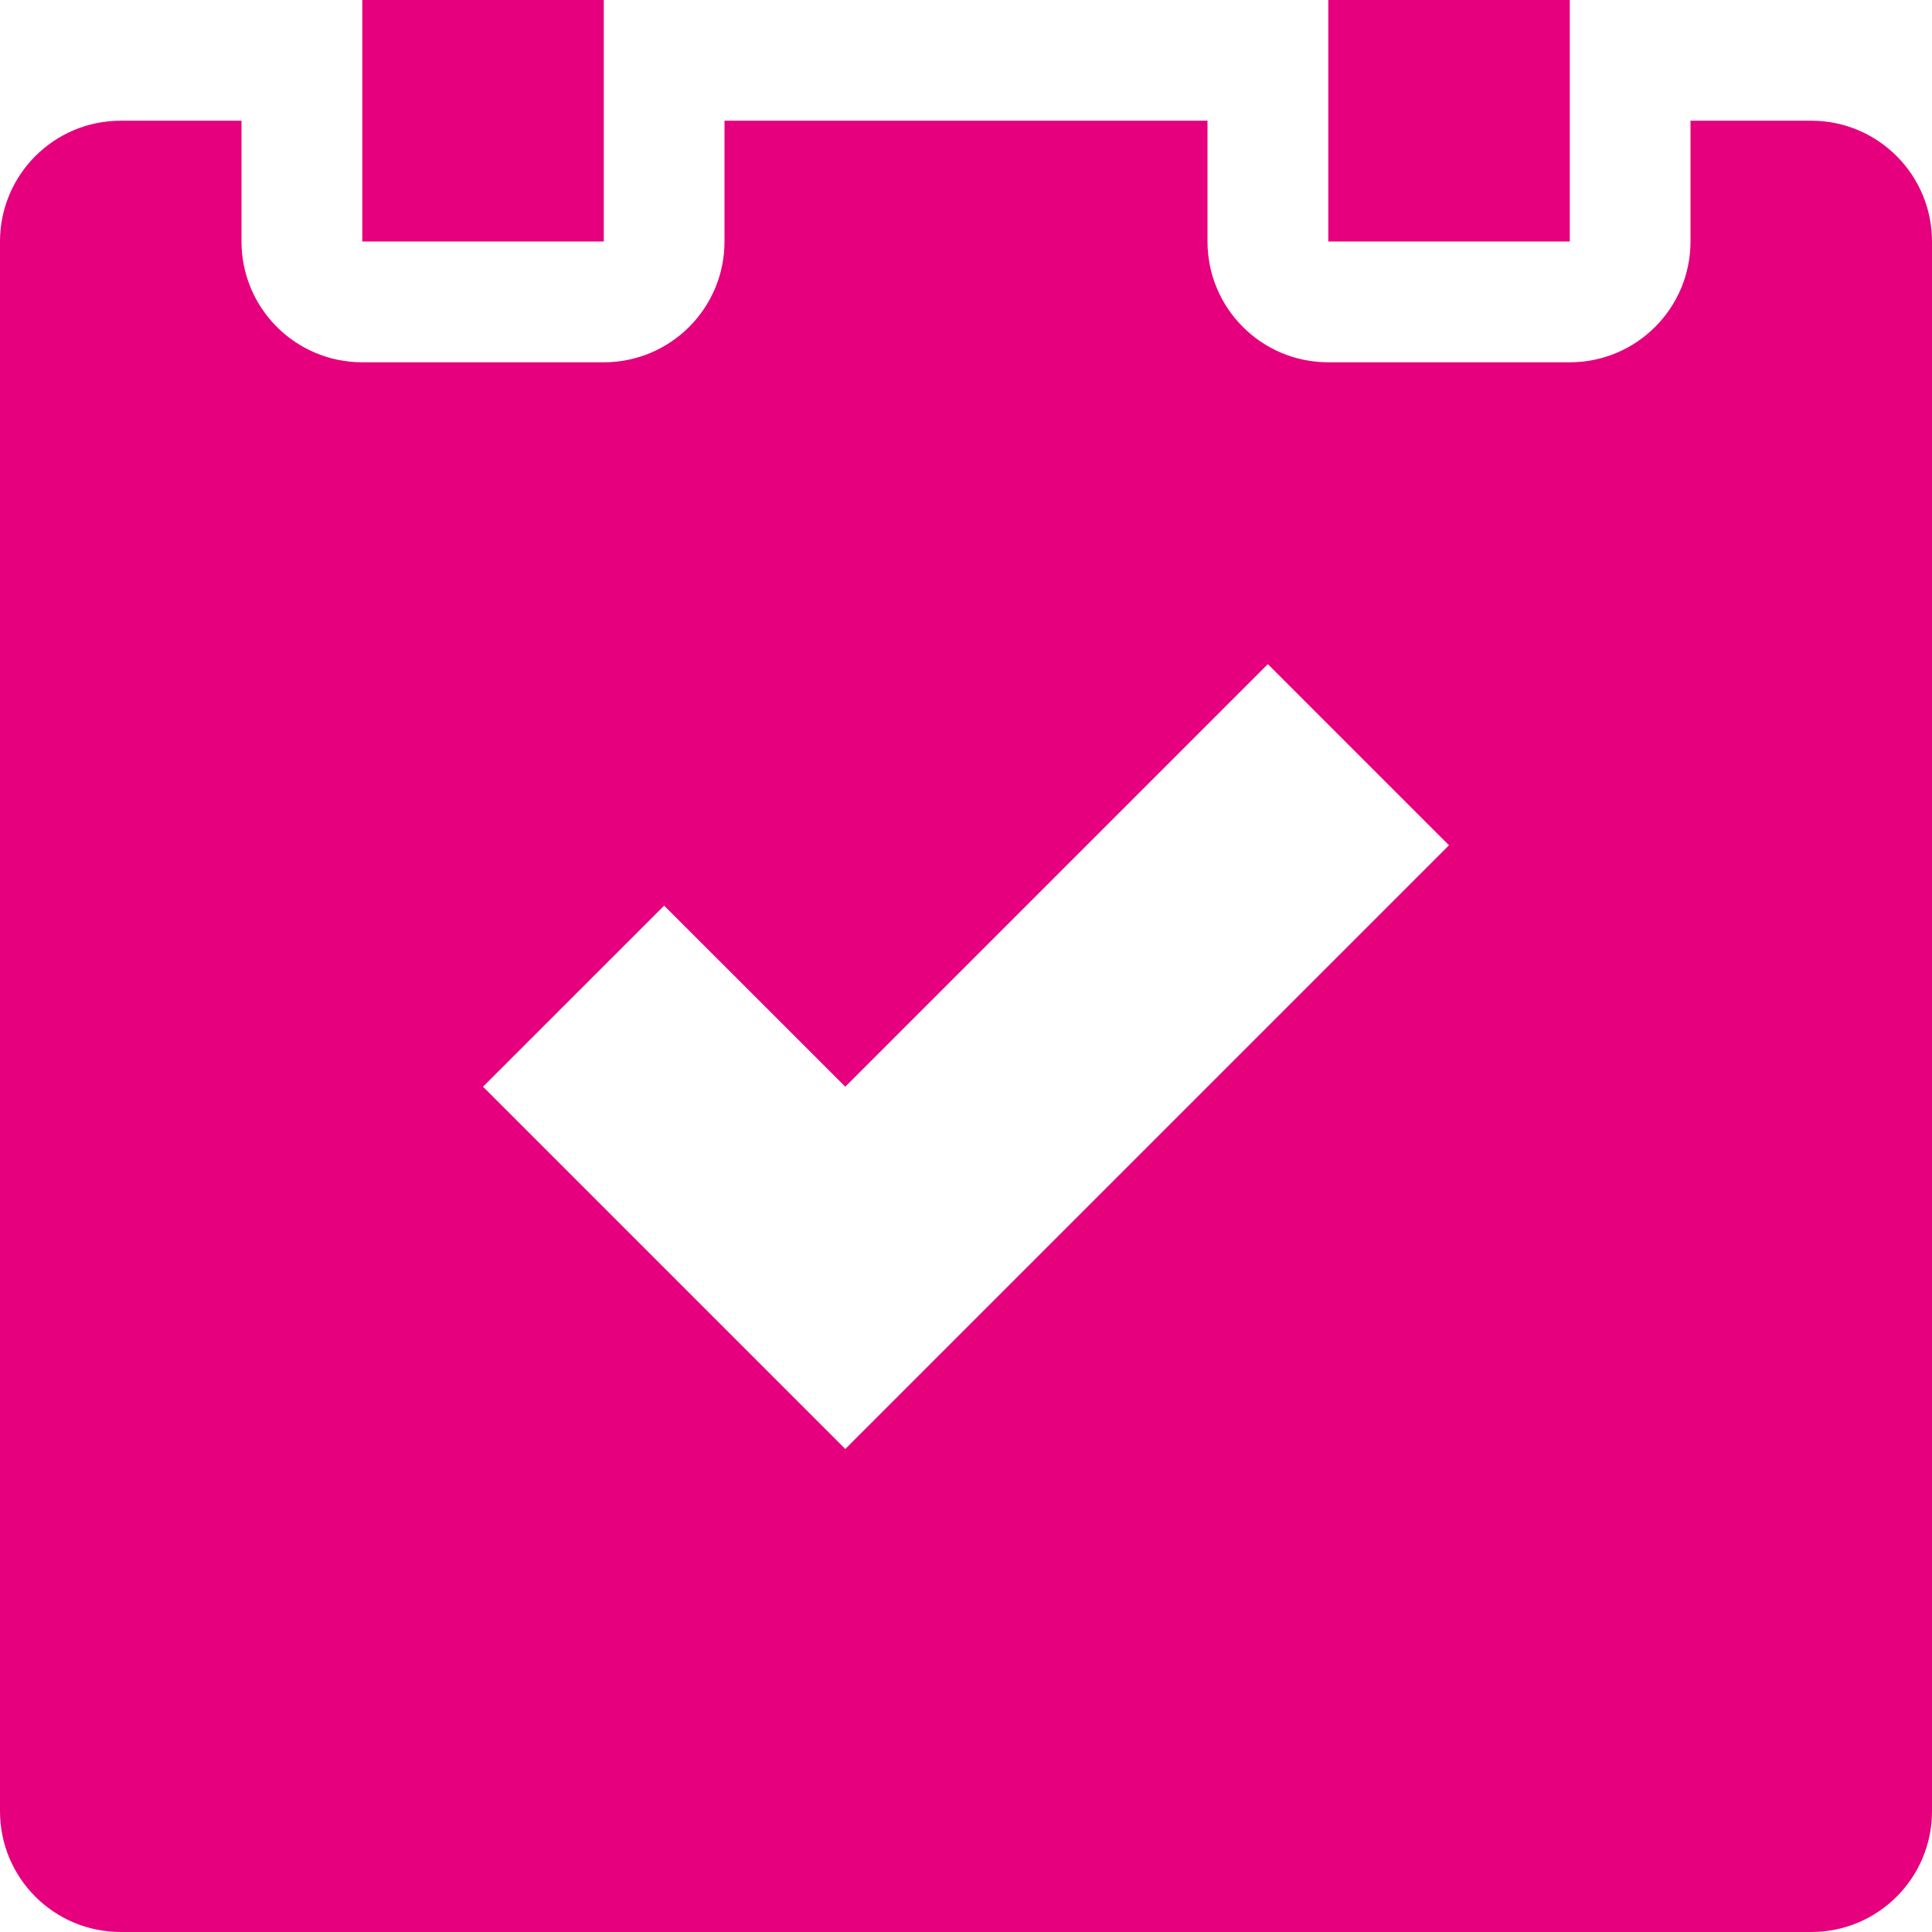 <?xml version="1.0" encoding="UTF-8" standalone="no"?>
<svg width="25px" height="25px" viewBox="0 0 25 25" version="1.1" xmlns="http://www.w3.org/2000/svg" xmlns:xlink="http://www.w3.org/1999/xlink" xmlns:sketch="http://www.bohemiancoding.com/sketch/ns">
    <!-- Generator: Sketch 3.4.2 (15857) - http://www.bohemiancoding.com/sketch -->
    <title>Group</title>
    <desc>Created with Sketch.</desc>
    <defs></defs>
    <g id="Page-1" stroke="none" stroke-width="1" fill="none" fill-rule="evenodd" sketch:type="MSPage">
        <g id="Salidas" sketch:type="MSArtboardGroup" transform="translate(-167, -165)" fill="#E6007E">
            <g id="Group" sketch:type="MSLayerGroup" transform="translate(167, 165)">
                <rect id="Rectangle-path" sketch:type="MSShapeGroup" x="4.688" y="0" width="3.125" height="3.125"></rect>
                <rect id="Rectangle-path" sketch:type="MSShapeGroup" x="17.188" y="0" width="3.125" height="3.125"></rect>
                <path d="M23.438,1.562 L21.875,1.562 L21.875,3.125 C21.875,3.988 21.176,4.688 20.312,4.688 L17.188,4.688 C16.324,4.688 15.625,3.988 15.625,3.125 L15.625,1.562 L9.375,1.562 L9.375,3.125 C9.375,3.988 8.676,4.688 7.812,4.688 L4.688,4.688 C3.824,4.688 3.125,3.988 3.125,3.125 L3.125,1.562 L1.562,1.562 C0.699,1.562 0,2.262 0,3.125 L0,23.438 C0,24.301 0.699,25 1.562,25 L23.438,25 C24.301,25 25,24.301 25,23.438 L25,3.125 C25,2.262 24.301,1.562 23.438,1.562 L23.438,1.562 Z M10.938,18.75 L6.25,14.062 L8.594,11.719 L10.938,14.062 L16.406,8.594 L18.75,10.938 L10.938,18.75 L10.938,18.75 Z" id="Shape" sketch:type="MSShapeGroup"></path>
            </g>
        </g>
    </g>
</svg>